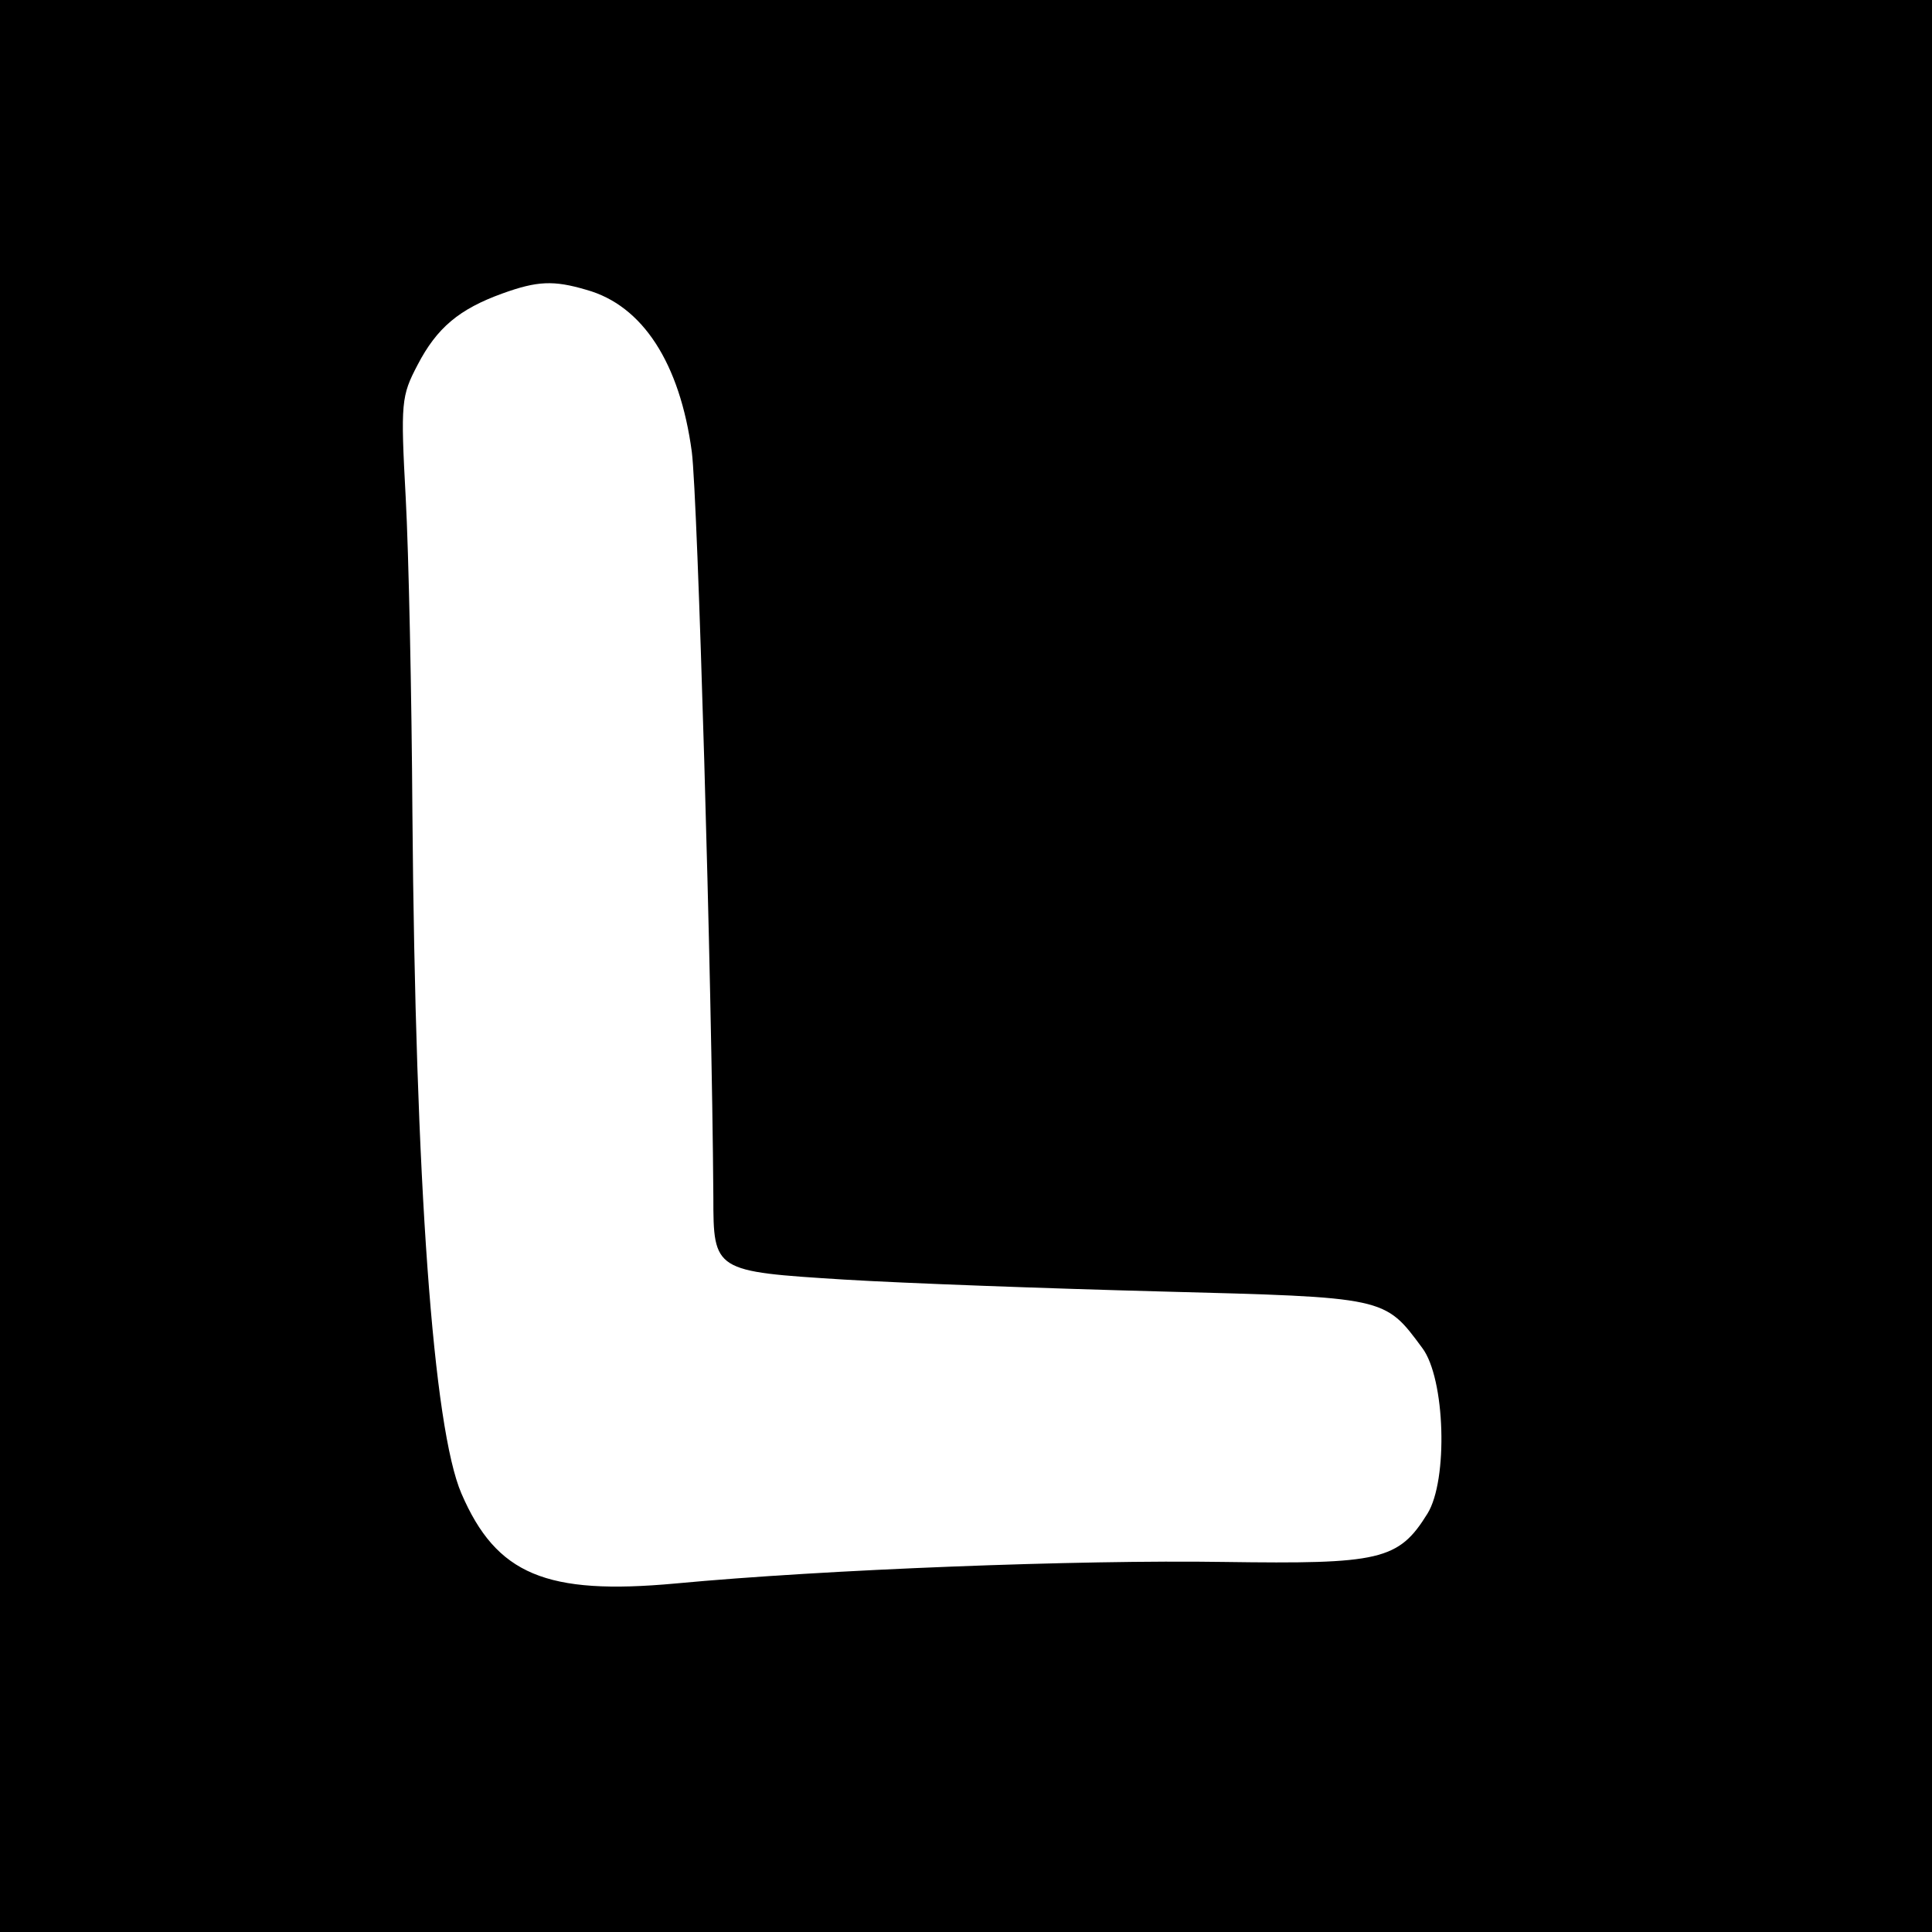 <?xml version="1.0" standalone="no"?>
<!DOCTYPE svg PUBLIC "-//W3C//DTD SVG 20010904//EN"
 "http://www.w3.org/TR/2001/REC-SVG-20010904/DTD/svg10.dtd">
<svg version="1.0" xmlns="http://www.w3.org/2000/svg"
 width="260pt" height="260pt" viewBox="0 0 260 260"
 preserveAspectRatio="xMidYMid meet">
<g transform="translate(0,260) scale(0.1,-0.1)"
fill="#000000" stroke="none">
<path d="M0 1300 l0 -1300 1300 0 1300 0 0 1300 0 1300 -1300 0 -1300 0 0
-1300z m789 910 c76 -21 126 -99 142 -218 8 -62 27 -712 29 -1003 0 -100 1
-100 176 -111 82 -5 274 -12 426 -16 304 -8 301 -7 352 -76 31 -41 35 -178 7
-223 -39 -63 -64 -68 -274 -65 -194 3 -536 -10 -738 -29 -174 -16 -241 12
-288 121 -38 88 -62 418 -66 915 -1 160 -5 351 -9 425 -7 129 -6 137 16 179
26 50 56 75 114 96 47 17 69 18 113 5z"/>
</g>
</svg>

